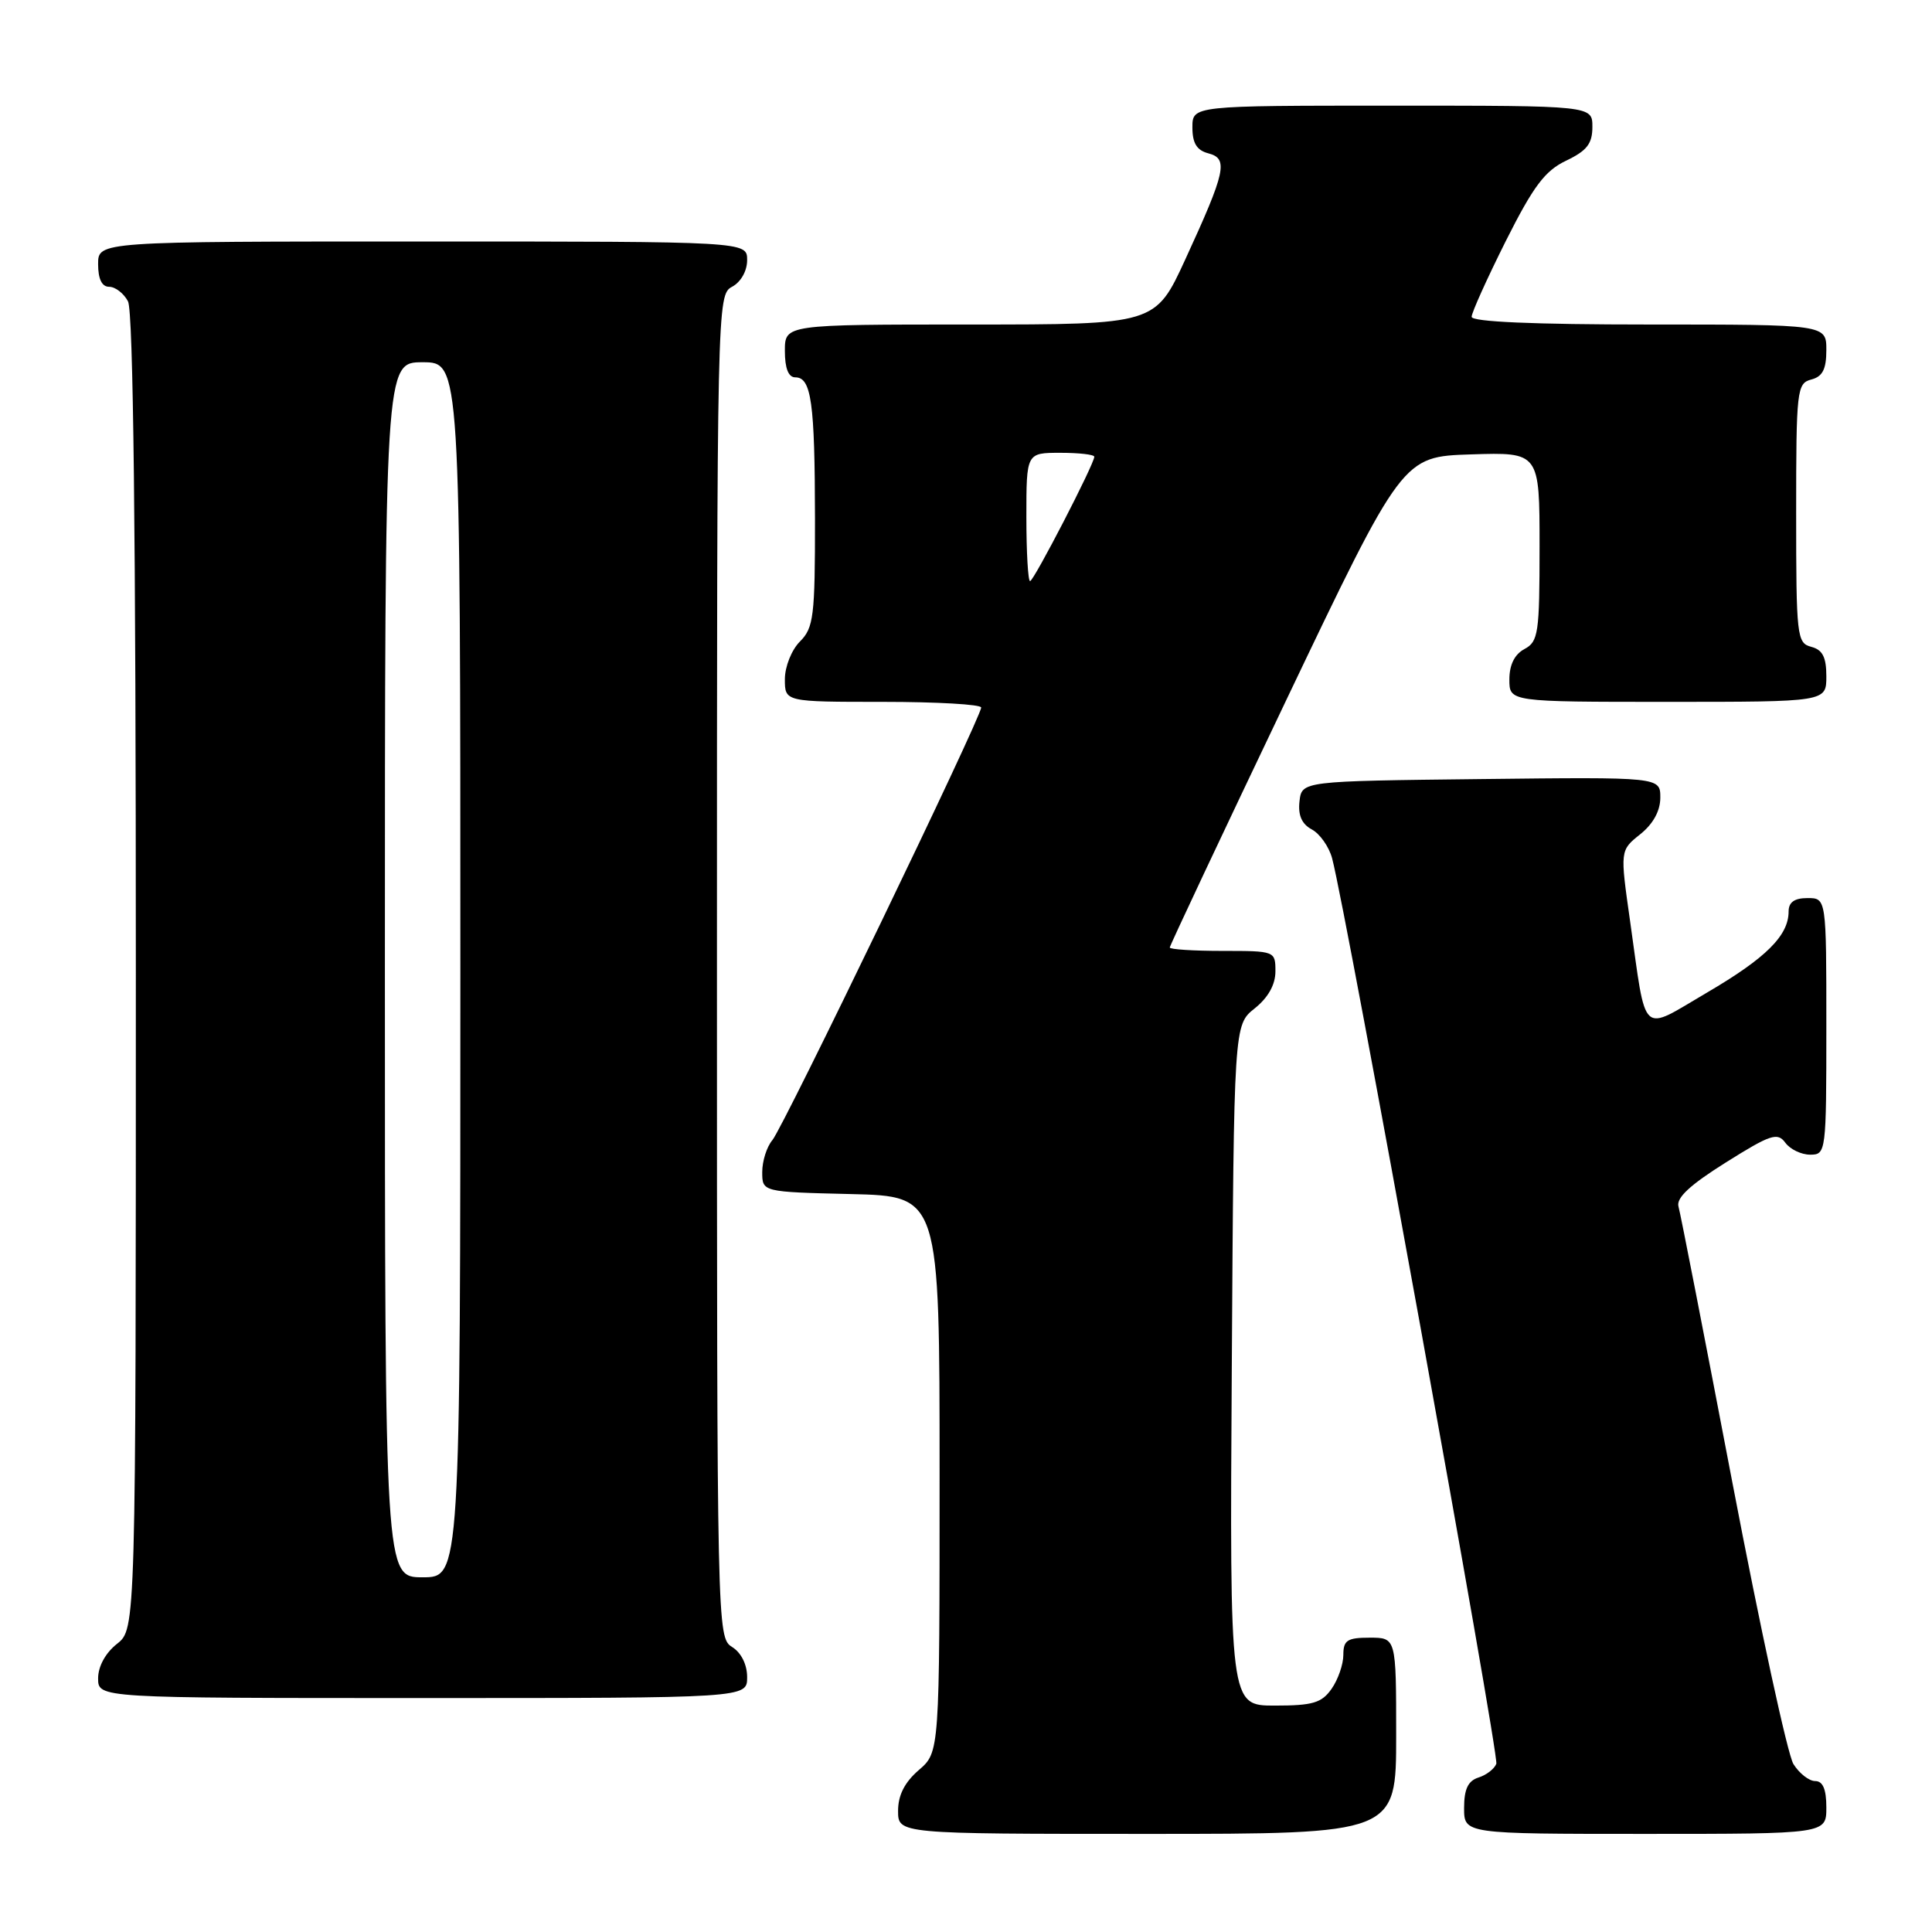 <?xml version="1.0" encoding="UTF-8" standalone="no"?>
<!DOCTYPE svg PUBLIC "-//W3C//DTD SVG 1.1//EN" "http://www.w3.org/Graphics/SVG/1.1/DTD/svg11.dtd" >
<svg xmlns="http://www.w3.org/2000/svg" xmlns:xlink="http://www.w3.org/1999/xlink" version="1.1" viewBox="0 0 256 256">
 <g >
 <path fill="currentColor"
d=" M 185.00 230.00 C 185.00 217.00 185.00 217.00 181.50 217.00 C 178.52 217.00 178.00 217.34 178.00 219.28 C 178.00 220.53 177.30 222.56 176.44 223.78 C 175.13 225.65 173.95 226.00 168.91 226.00 C 162.94 226.00 162.94 226.00 163.22 180.90 C 163.50 135.81 163.50 135.81 166.25 133.62 C 168.04 132.19 169.00 130.47 169.00 128.71 C 169.00 126.02 168.95 126.00 162.00 126.00 C 158.15 126.00 155.00 125.80 155.00 125.55 C 155.00 125.31 161.94 110.57 170.42 92.80 C 185.84 60.50 185.84 60.50 194.92 60.21 C 204.00 59.92 204.00 59.92 204.00 72.43 C 204.00 83.91 203.84 85.02 202.00 86.00 C 200.69 86.70 200.00 88.09 200.00 90.04 C 200.00 93.00 200.00 93.00 221.00 93.00 C 242.00 93.00 242.00 93.00 242.00 89.62 C 242.00 87.07 241.50 86.10 240.00 85.71 C 238.10 85.21 238.00 84.35 238.00 68.00 C 238.00 51.65 238.10 50.79 240.00 50.29 C 241.50 49.90 242.00 48.93 242.00 46.38 C 242.00 43.00 242.00 43.00 218.50 43.00 C 203.19 43.00 195.00 42.64 195.00 41.98 C 195.00 41.42 197.04 36.91 199.52 31.95 C 203.19 24.65 204.71 22.63 207.52 21.29 C 210.28 19.97 211.00 19.04 211.00 16.81 C 211.00 14.00 211.00 14.00 184.50 14.00 C 158.00 14.00 158.00 14.00 158.00 16.88 C 158.00 18.98 158.58 19.92 160.12 20.32 C 162.79 21.02 162.43 22.70 157.06 34.37 C 153.09 43.00 153.09 43.00 128.55 43.00 C 104.00 43.00 104.00 43.00 104.00 46.50 C 104.00 48.81 104.47 50.00 105.38 50.00 C 107.51 50.00 107.97 53.31 107.99 68.75 C 108.00 81.68 107.81 83.19 106.00 85.00 C 104.89 86.11 104.00 88.33 104.00 90.00 C 104.00 93.00 104.00 93.00 117.00 93.00 C 124.15 93.00 130.01 93.34 130.01 93.75 C 130.04 94.99 103.79 149.38 102.34 151.08 C 101.60 151.95 101.00 153.85 101.00 155.30 C 101.00 157.94 101.00 157.94 112.75 158.22 C 124.50 158.50 124.50 158.50 124.50 195.34 C 124.50 232.17 124.50 232.17 121.75 234.54 C 119.87 236.16 119.00 237.87 119.00 239.95 C 119.00 243.00 119.00 243.00 152.00 243.00 C 185.00 243.00 185.00 243.00 185.00 230.00 Z  M 242.00 239.50 C 242.00 237.08 241.54 236.00 240.52 236.00 C 239.71 236.00 238.42 234.99 237.64 233.75 C 236.87 232.51 233.24 215.75 229.56 196.50 C 225.88 177.25 222.67 160.77 222.41 159.88 C 222.08 158.73 223.92 157.02 228.67 154.04 C 234.61 150.31 235.53 150.01 236.56 151.41 C 237.20 152.29 238.68 153.00 239.86 153.00 C 241.96 153.00 242.00 152.70 242.00 136.00 C 242.00 119.00 242.00 119.00 239.50 119.00 C 237.77 119.00 237.00 119.55 237.00 120.78 C 237.00 123.97 234.00 126.95 226.19 131.52 C 217.26 136.75 218.20 137.63 216.00 122.09 C 214.66 112.68 214.66 112.68 217.33 110.55 C 219.05 109.18 220.00 107.45 220.00 105.69 C 220.00 102.96 220.00 102.96 196.25 103.23 C 172.50 103.50 172.50 103.50 172.19 106.18 C 171.98 108.03 172.49 109.19 173.83 109.91 C 174.89 110.48 176.10 112.20 176.51 113.72 C 178.38 120.74 198.67 232.64 198.27 233.71 C 198.02 234.38 196.96 235.20 195.91 235.53 C 194.52 235.97 194.00 237.07 194.00 239.57 C 194.00 243.00 194.00 243.00 218.00 243.00 C 242.00 243.00 242.00 243.00 242.00 239.50 Z  M 99.00 222.24 C 99.00 220.56 98.22 218.99 97.00 218.23 C 95.02 217.00 95.00 215.90 95.00 128.03 C 95.00 40.09 95.02 39.06 97.00 38.00 C 98.17 37.37 99.00 35.91 99.00 34.46 C 99.00 32.00 99.00 32.00 56.00 32.00 C 13.00 32.00 13.00 32.00 13.00 35.00 C 13.00 36.97 13.50 38.00 14.46 38.00 C 15.27 38.00 16.40 38.87 16.96 39.93 C 17.66 41.23 18.00 70.81 18.00 128.86 C 18.00 215.85 18.00 215.85 15.50 217.82 C 13.98 219.02 13.00 220.81 13.00 222.39 C 13.00 225.00 13.00 225.00 56.00 225.00 C 99.00 225.00 99.00 225.00 99.00 222.24 Z  M 136.00 68.50 C 136.00 60.00 136.00 60.00 140.50 60.00 C 142.97 60.00 145.00 60.23 145.00 60.52 C 145.00 61.48 136.98 77.00 136.49 77.00 C 136.22 77.00 136.00 73.17 136.00 68.50 Z  M 51.00 128.50 C 51.00 48.00 51.00 48.00 56.00 48.00 C 61.00 48.00 61.00 48.00 61.00 128.50 C 61.00 209.00 61.00 209.00 56.00 209.00 C 51.00 209.00 51.00 209.00 51.00 128.50 Z "/>
</g>
</svg>